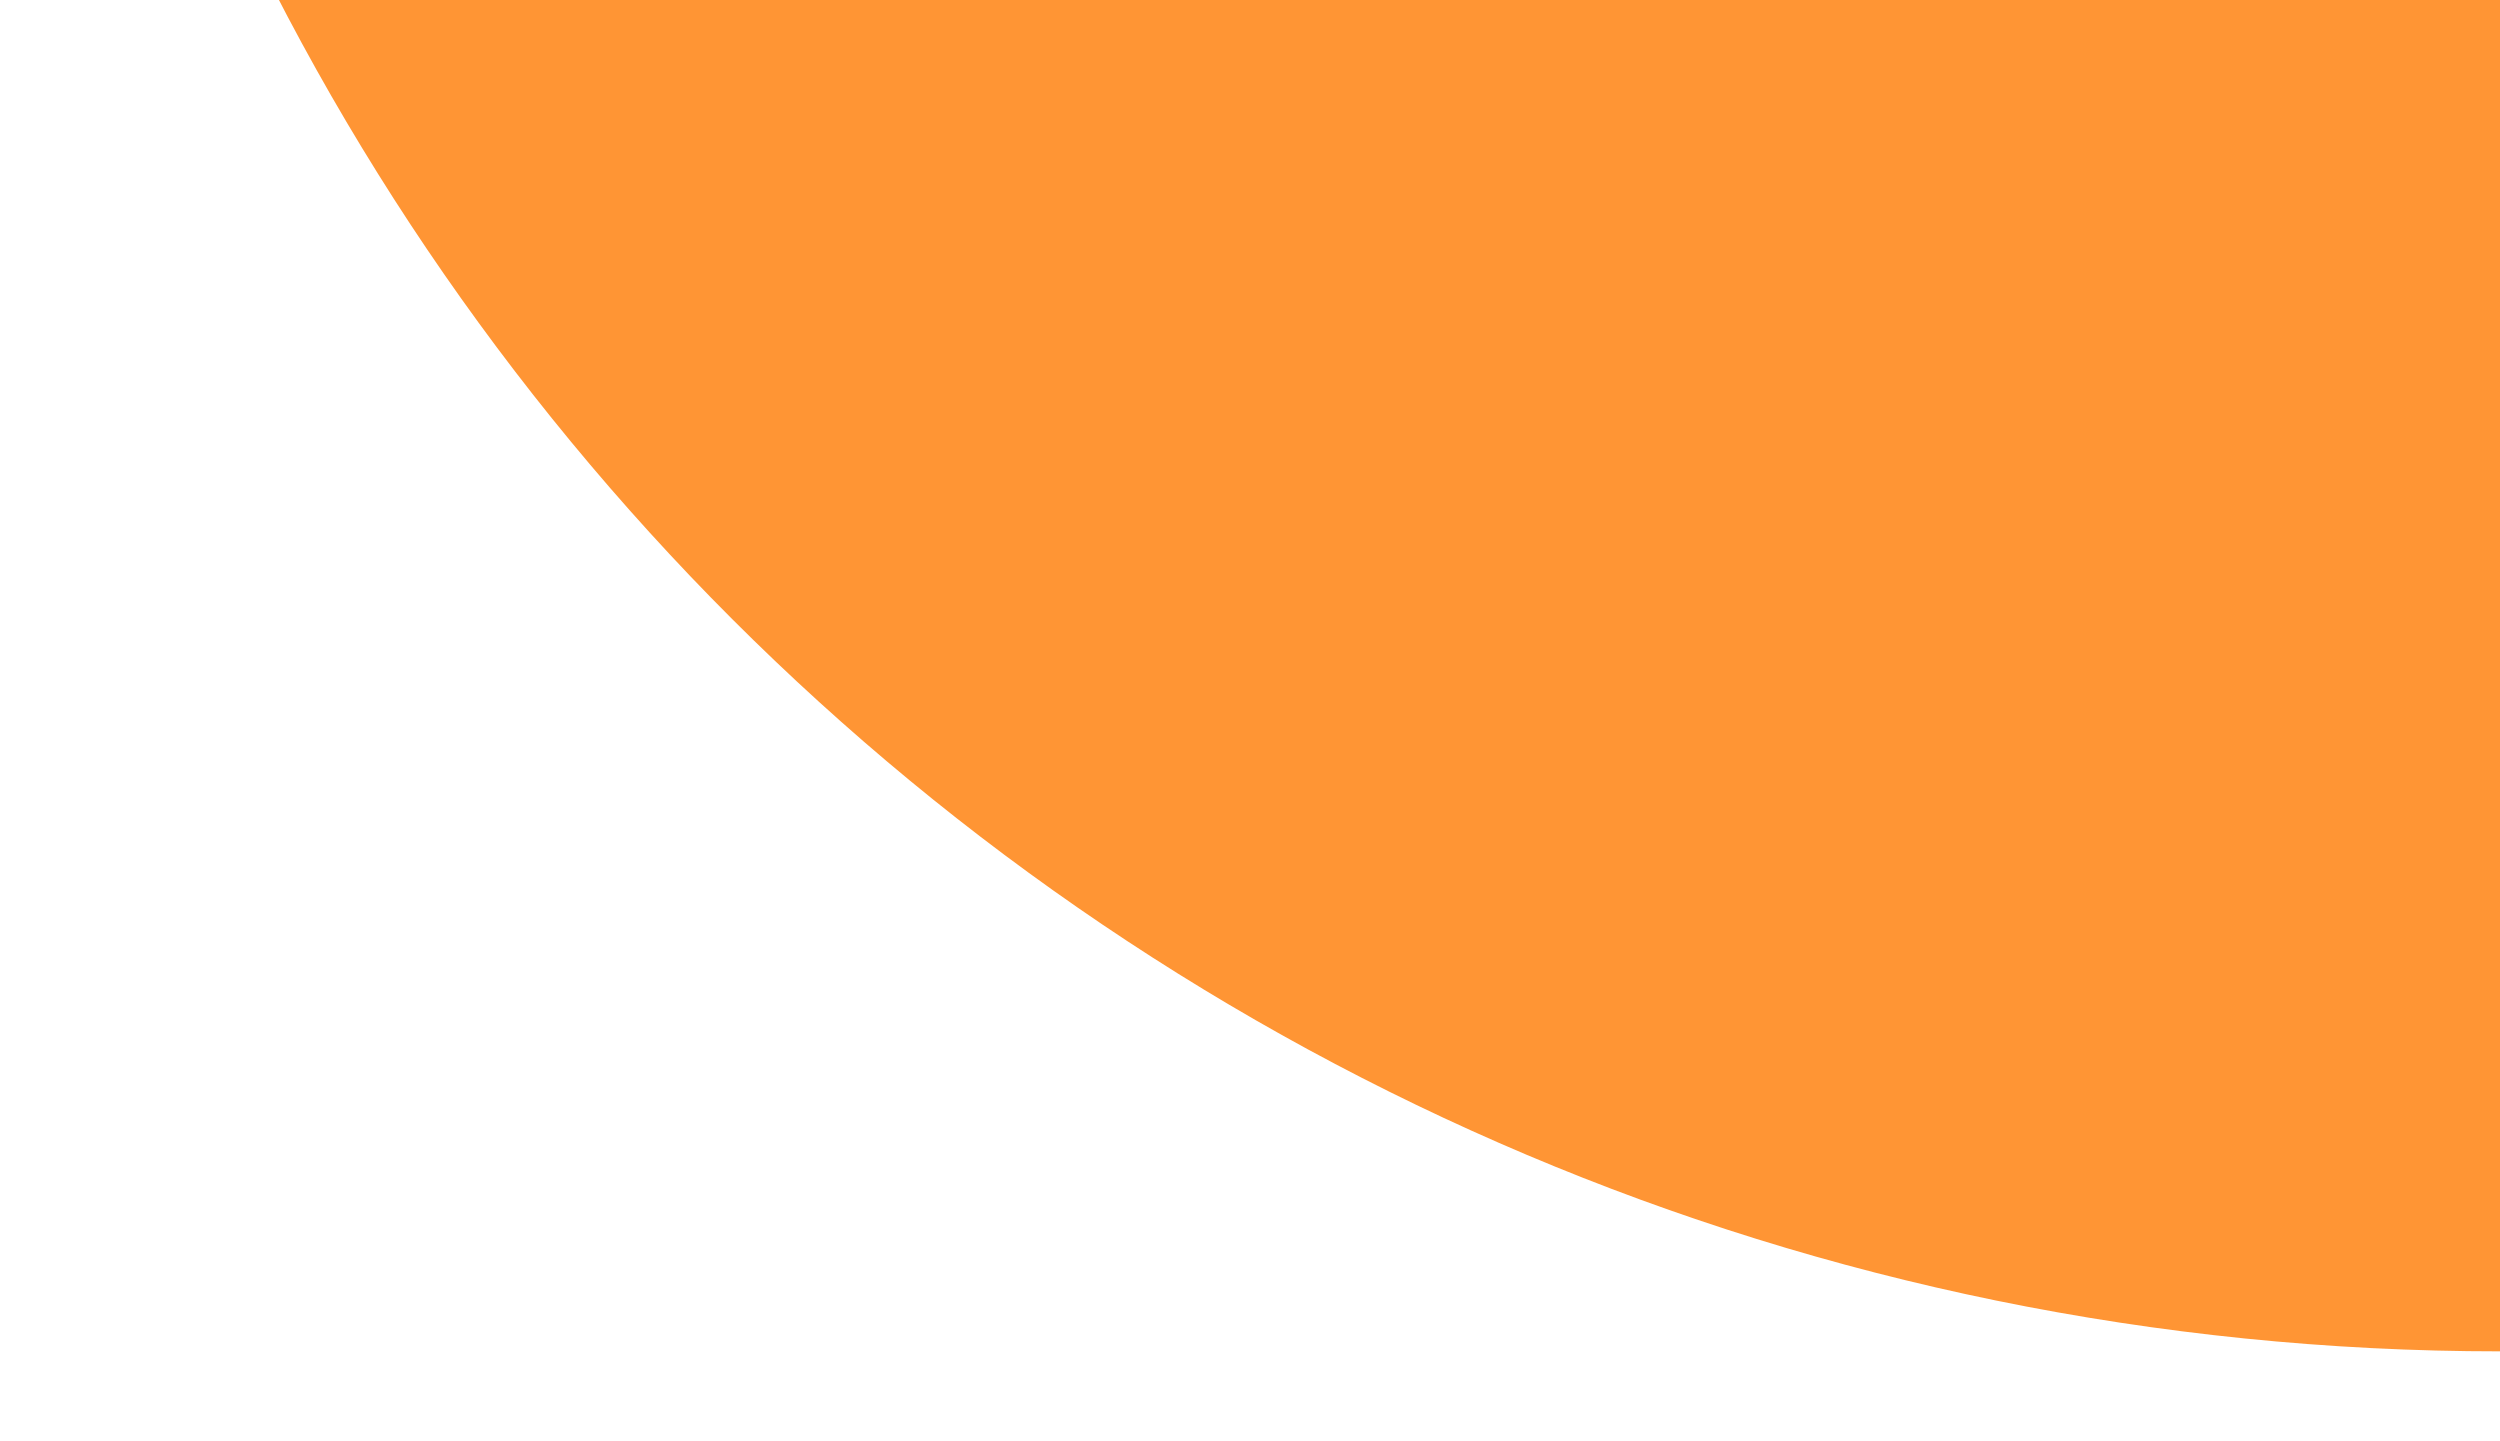 <svg width="111" height="64" viewBox="0 0 111 64" fill="none" xmlns="http://www.w3.org/2000/svg">
<path d="M390.5 6C390.5 67.304 294 67.5 111 60C49.696 60 0 10.304 0 -51C0 -112.304 49.696 -162 111 -162C172.304 -162 390.5 -55.304 390.5 6Z" fill="#FF9534"/>
</svg>
